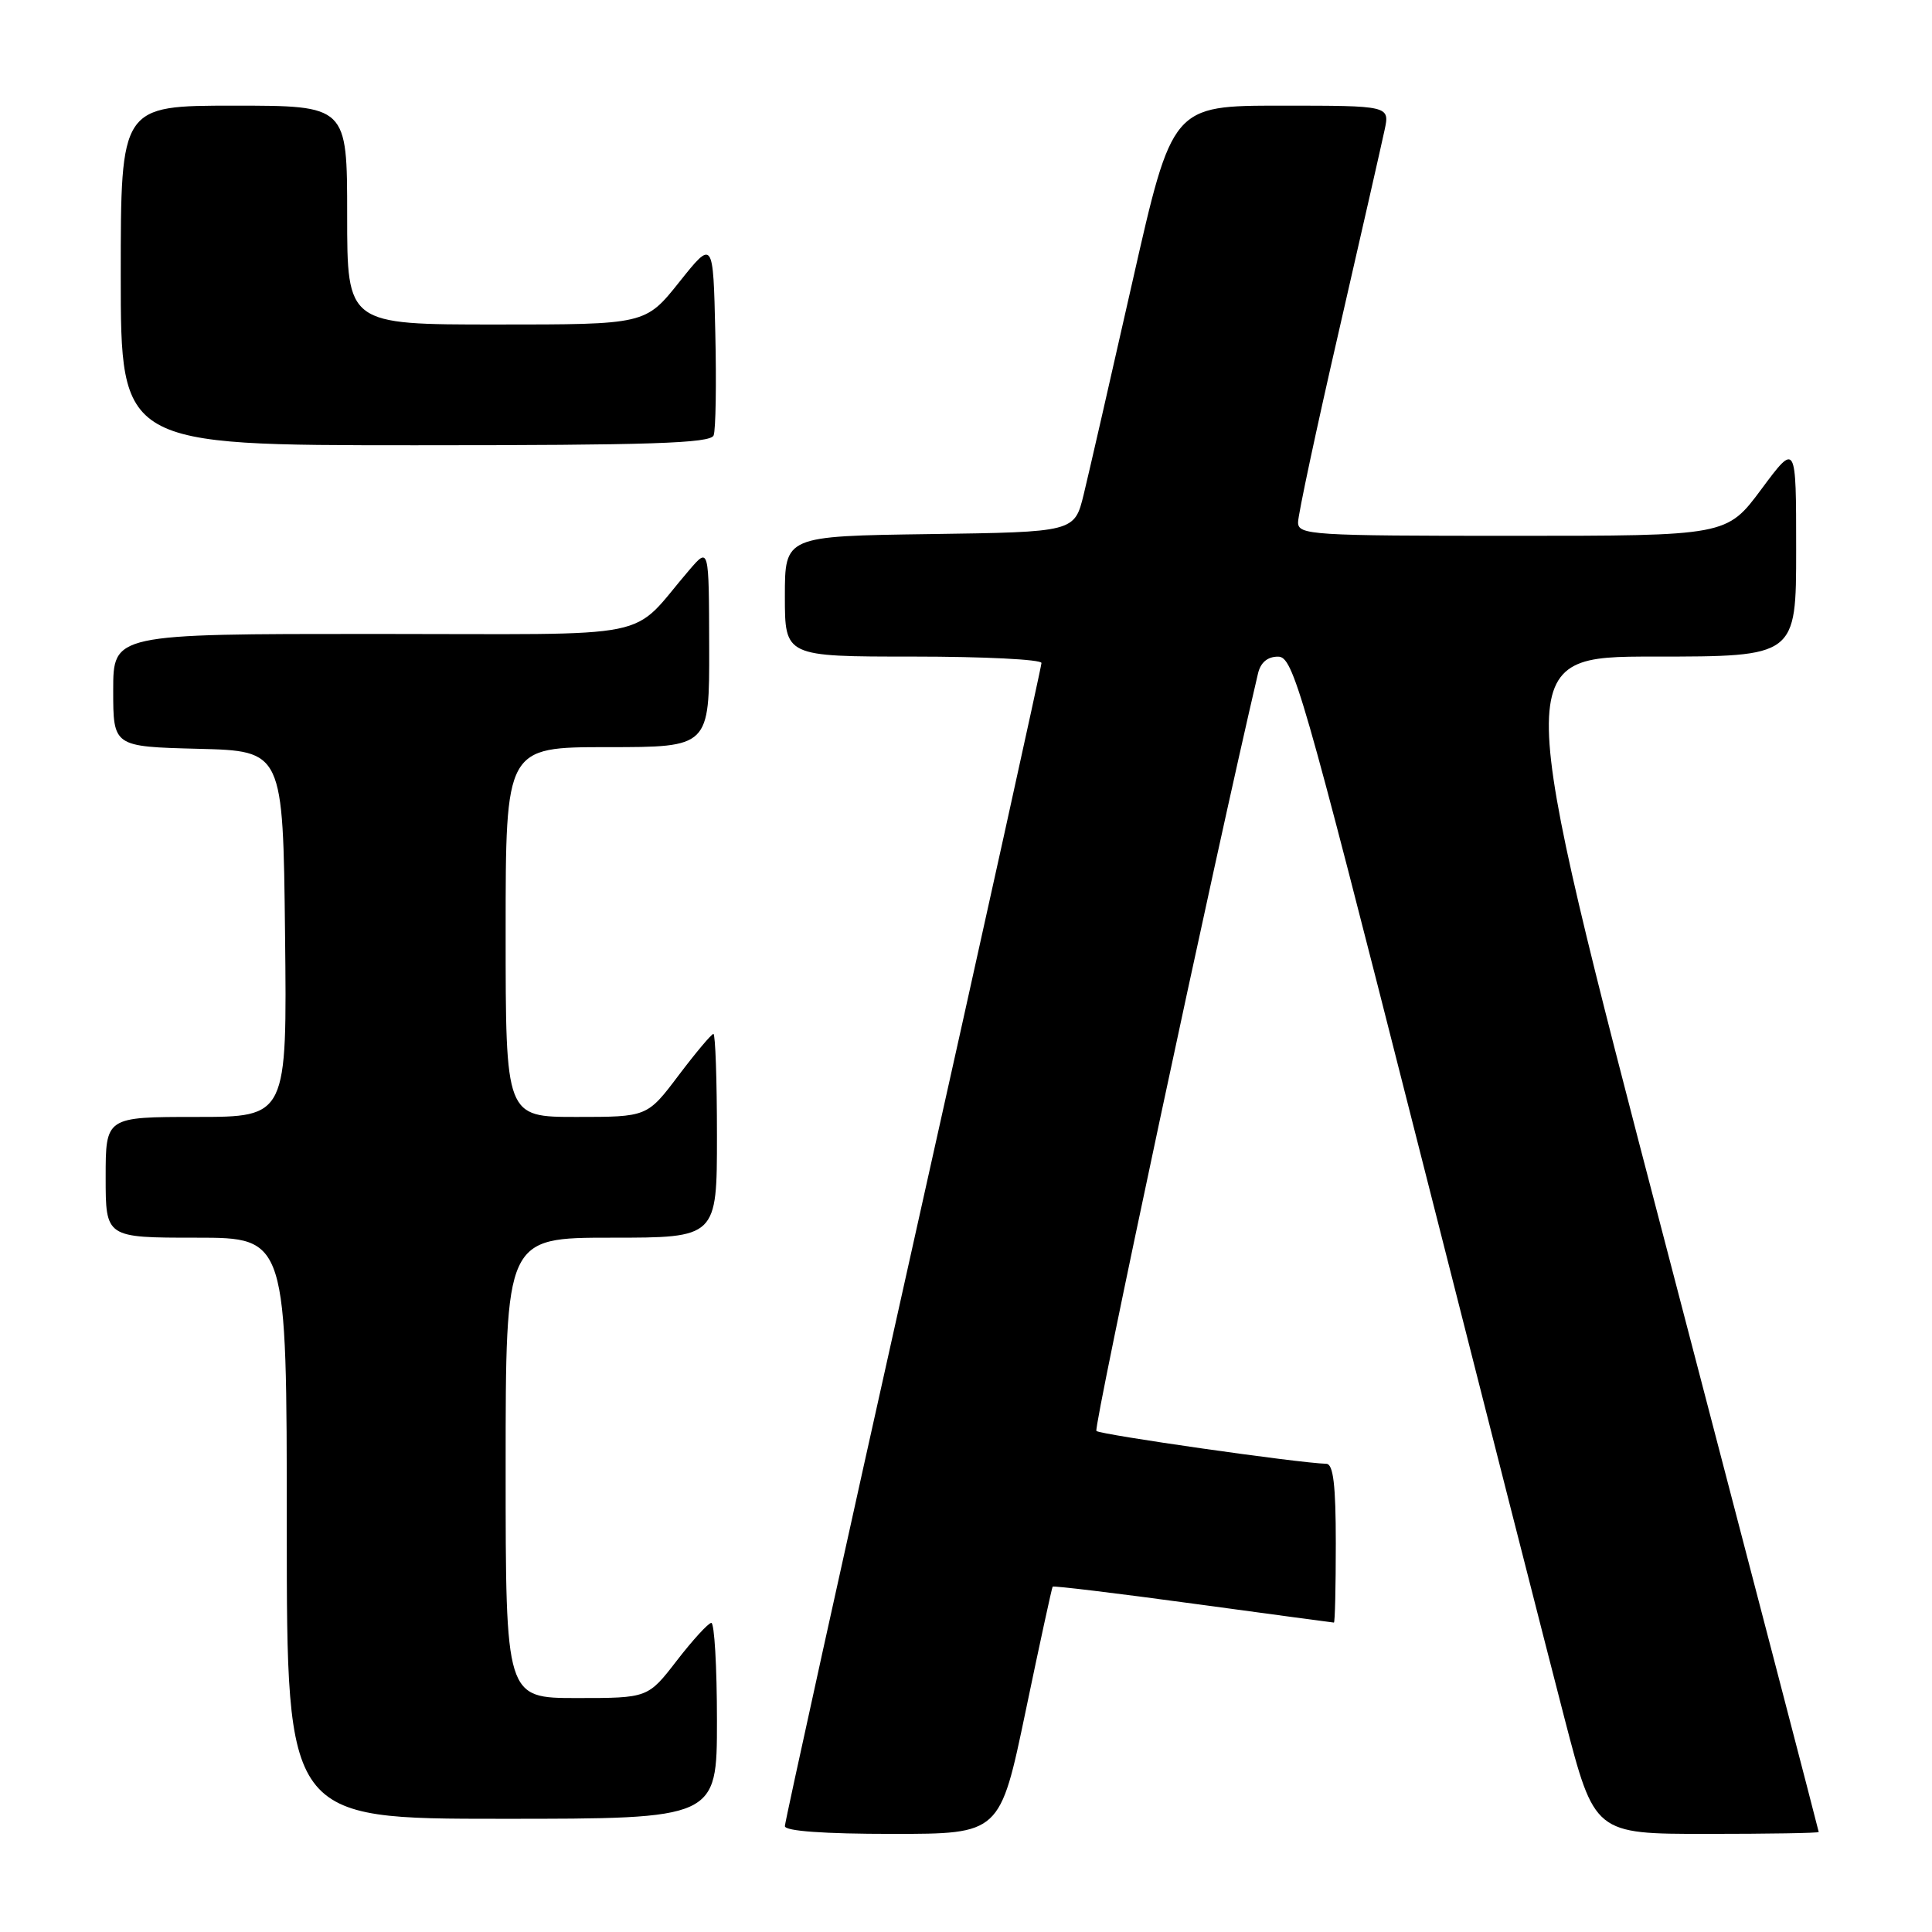 <?xml version="1.0" encoding="UTF-8" standalone="no"?>
<!DOCTYPE svg PUBLIC "-//W3C//DTD SVG 1.1//EN" "http://www.w3.org/Graphics/SVG/1.1/DTD/svg11.dtd" >
<svg xmlns="http://www.w3.org/2000/svg" xmlns:xlink="http://www.w3.org/1999/xlink" version="1.1" viewBox="0 0 256 256">
 <g >
 <path fill="currentColor"
d=" M 135.90 226.75 C 137.76 217.81 139.38 210.38 139.48 210.24 C 139.59 210.10 147.97 211.11 158.09 212.49 C 168.22 213.87 176.61 214.99 176.75 215.00 C 176.89 215.00 177.00 210.28 177.00 204.50 C 177.00 196.79 176.67 193.99 175.75 193.96 C 172.04 193.86 145.77 190.10 145.28 189.61 C 144.85 189.19 161.01 113.45 166.69 89.25 C 167.03 87.78 167.96 87.00 169.36 87.01 C 171.35 87.01 172.58 91.27 187.43 149.76 C 196.19 184.26 205.14 219.36 207.32 227.75 C 211.28 243.00 211.28 243.00 226.14 243.00 C 234.31 243.00 241.00 242.89 240.99 242.75 C 240.99 242.61 231.84 207.51 220.66 164.75 C 200.34 87.00 200.34 87.00 219.17 87.00 C 238.00 87.00 238.00 87.00 238.00 72.81 C 238.00 58.62 238.00 58.62 233.40 64.81 C 228.80 71.00 228.80 71.00 200.40 71.00 C 173.75 71.00 172.00 70.89 172.00 69.21 C 172.00 68.22 174.42 56.86 177.39 43.96 C 180.35 31.05 183.08 19.04 183.46 17.25 C 184.16 14.00 184.16 14.00 169.74 14.00 C 155.33 14.00 155.33 14.00 150.07 37.25 C 147.18 50.04 144.27 62.75 143.60 65.50 C 142.38 70.50 142.38 70.50 123.19 70.77 C 104.00 71.04 104.00 71.04 104.00 79.02 C 104.00 87.00 104.00 87.00 121.00 87.00 C 130.35 87.00 138.00 87.38 138.00 87.85 C 138.00 88.32 130.35 122.96 121.00 164.82 C 111.65 206.69 104.00 241.41 104.00 241.97 C 104.00 242.63 109.18 243.00 118.25 243.00 C 132.51 243.00 132.51 243.00 135.90 226.75 Z  M 95.00 228.00 C 95.00 220.85 94.66 215.02 94.25 215.04 C 93.84 215.07 91.78 217.32 89.68 220.04 C 85.85 225.00 85.85 225.00 76.43 225.00 C 67.00 225.00 67.00 225.00 67.00 194.50 C 67.00 164.00 67.00 164.00 81.00 164.00 C 95.00 164.00 95.00 164.00 95.00 150.50 C 95.00 143.07 94.79 137.00 94.53 137.00 C 94.28 137.00 92.20 139.47 89.91 142.50 C 85.76 148.00 85.76 148.00 76.38 148.00 C 67.00 148.00 67.00 148.00 67.00 123.50 C 67.00 99.00 67.00 99.00 80.50 99.00 C 94.00 99.00 94.00 99.00 93.97 85.75 C 93.94 72.50 93.94 72.50 91.36 75.50 C 83.18 85.00 88.11 84.00 49.49 84.00 C 15.00 84.00 15.00 84.00 15.00 91.47 C 15.00 98.93 15.00 98.93 26.25 99.22 C 37.50 99.50 37.50 99.50 37.77 123.75 C 38.04 148.00 38.04 148.00 26.02 148.00 C 14.00 148.00 14.00 148.00 14.00 156.00 C 14.00 164.00 14.00 164.00 26.00 164.00 C 38.00 164.00 38.00 164.00 38.00 202.50 C 38.00 241.00 38.00 241.00 66.50 241.00 C 95.00 241.00 95.00 241.00 95.00 228.00 Z  M 94.56 57.69 C 94.84 56.98 94.94 50.84 94.78 44.06 C 94.50 31.74 94.50 31.74 90.01 37.37 C 85.52 43.00 85.52 43.00 65.76 43.00 C 46.00 43.00 46.00 43.00 46.00 28.50 C 46.00 14.00 46.00 14.00 31.00 14.00 C 16.00 14.00 16.00 14.00 16.00 36.50 C 16.00 59.00 16.00 59.00 55.03 59.00 C 86.22 59.00 94.16 58.74 94.56 57.69 Z "/>
</g>
</svg>